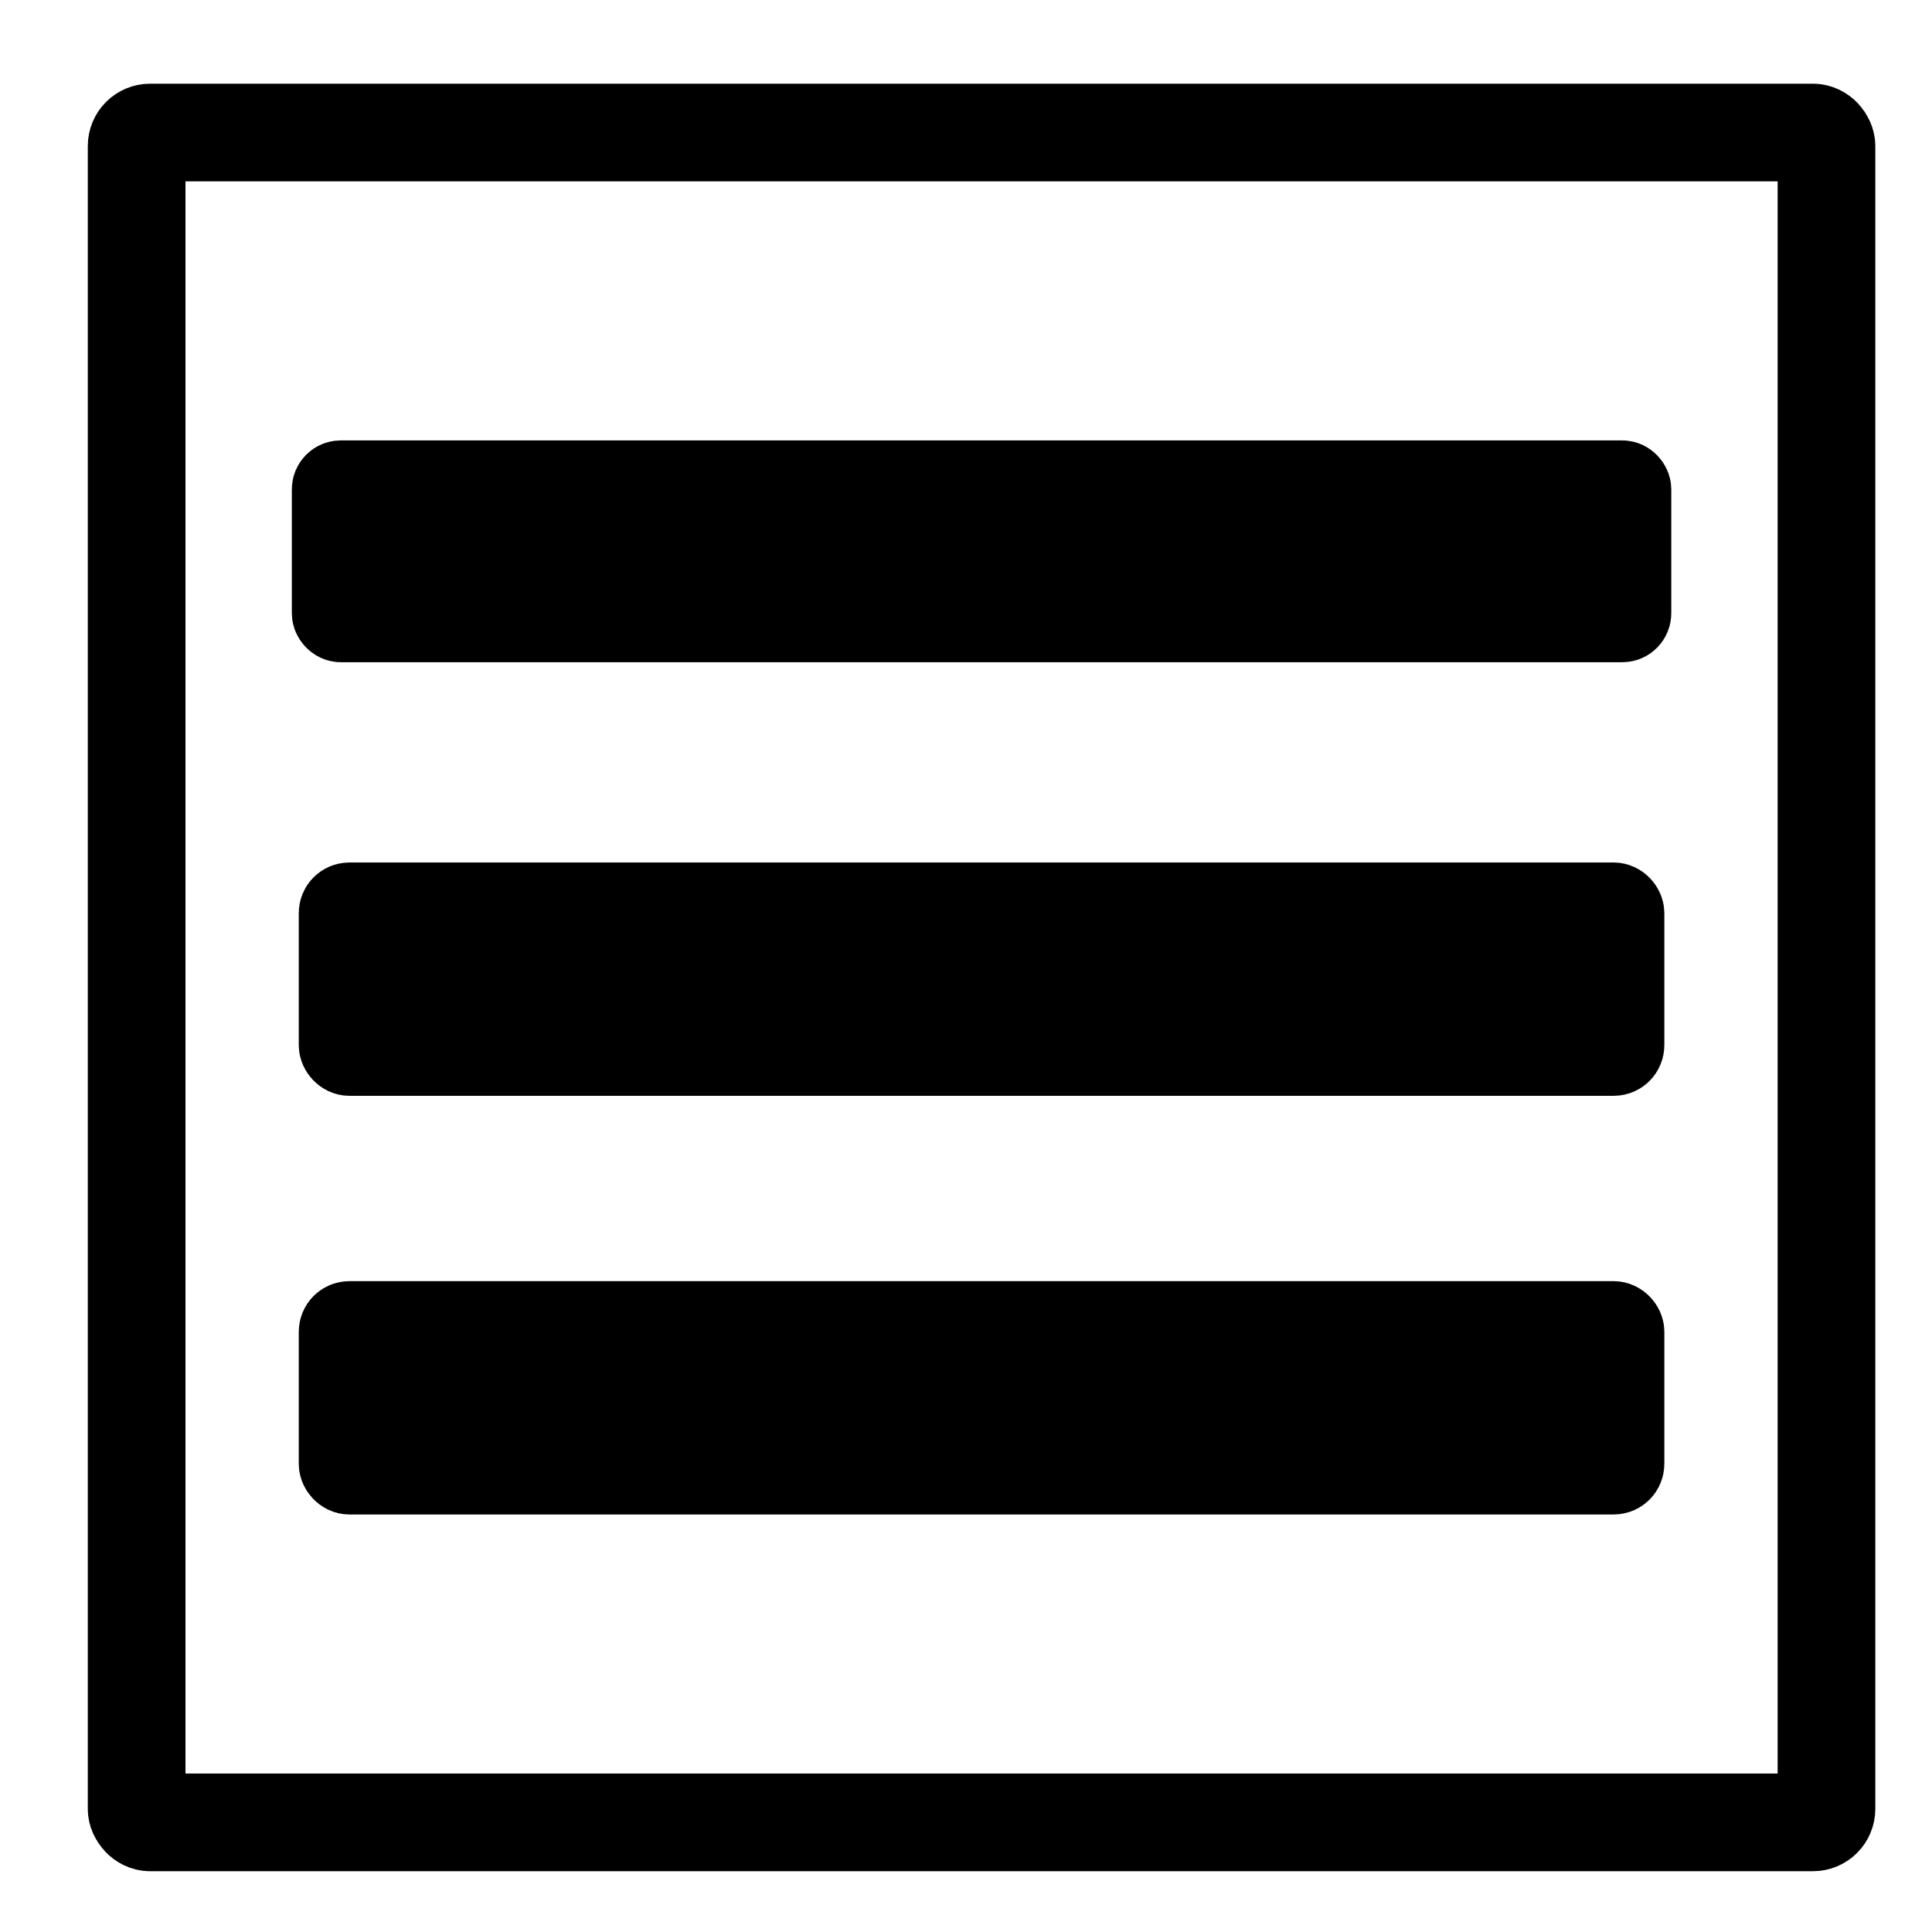 <?xml version="1.0" encoding="UTF-8" standalone="no"?>
<svg
   xmlns:dc="http://purl.org/dc/elements/1.1/"
   xmlns:cc="http://creativecommons.org/ns#"
   xmlns:rdf="http://www.w3.org/1999/02/22-rdf-syntax-ns#"
   xmlns:svg="http://www.w3.org/2000/svg"
   xmlns="http://www.w3.org/2000/svg"
   xmlns:sodipodi="http://sodipodi.sourceforge.net/DTD/sodipodi-0.dtd"
   xmlns:inkscape="http://www.inkscape.org/namespaces/inkscape"
   enable-background="new 0 0 55 55"
   height="50"
   version="1.1"
   viewBox="0 0 50 50"
   width="50"
   x="0px"
   xml:space="preserve"
   y="0px"
   id="svg2"
   inkscape:version="0.48.5 r10040"
   sodipodi:docname="lista.svg"><defs
     id="defs15" /><sodipodi:namedview
     pagecolor="#ffffff"
     bordercolor="#666666"
     borderopacity="1"
     objecttolerance="10"
     gridtolerance="10"
     guidetolerance="10"
     inkscape:pageopacity="0"
     inkscape:pageshadow="2"
     inkscape:window-width="1366"
     inkscape:window-height="706"
     id="namedview13"
     showgrid="false"
     inkscape:zoom="4.2909091"
     inkscape:cx="-10.95339"
     inkscape:cy="27.5"
     inkscape:window-x="0"
     inkscape:window-y="27"
     inkscape:window-maximized="1"
     inkscape:current-layer="svg2" /><g
     id="g3900"><rect
       inkscape:export-ydpi="33.810032"
       inkscape:export-xdpi="33.810032"
       inkscape:export-filename="/home/flavio/Documentos/GIT_Software/JAMediaVideoEstudio/Iconos/lista.png"
       ry="0.349"
       y="3.43"
       x="3.536"
       height="43.733"
       width="43.733"
       id="rect3059"
       style="fill:none;stroke:#000000;stroke-width:2.528;stroke-miterlimit:4;stroke-opacity:1;stroke-dasharray:none" /><g
       transform="translate(-4.2915344e-6,0.401)"
       id="g3895"><rect
         style="fill:#000000;stroke:#000000;stroke-width:2.071;stroke-miterlimit:4;stroke-opacity:1;stroke-dasharray:none"
         id="rect3061"
         width="33.629"
         height="3.67"
         x="8.588"
         y="12.032"
         ry="0.231"
         inkscape:export-filename="/home/flavio/Documentos/GIT_Software/JAMediaVideoEstudio/Iconos/lista.png"
         inkscape:export-xdpi="33.810032"
         inkscape:export-ydpi="33.810032" /><rect
         style="fill:#000000;stroke:#000000;stroke-width:2.126;stroke-miterlimit:4;stroke-opacity:1;stroke-dasharray:none"
         id="rect3061-3"
         width="33.215"
         height="3.913"
         x="8.795"
         y="22.983"
         ry="0.247"
         inkscape:export-filename="/home/flavio/Documentos/GIT_Software/JAMediaVideoEstudio/Iconos/lista.png"
         inkscape:export-xdpi="33.810032"
         inkscape:export-ydpi="33.810032" /><rect
         style="fill:#000000;stroke:#000000;stroke-width:2.126;stroke-miterlimit:4;stroke-opacity:1;stroke-dasharray:none"
         id="rect3061-9"
         width="33.215"
         height="3.913"
         x="8.795"
         y="33.818"
         ry="0.247"
         inkscape:export-filename="/home/flavio/Documentos/GIT_Software/JAMediaVideoEstudio/Iconos/lista.png"
         inkscape:export-xdpi="33.810032"
         inkscape:export-ydpi="33.810032" /></g></g></svg>
